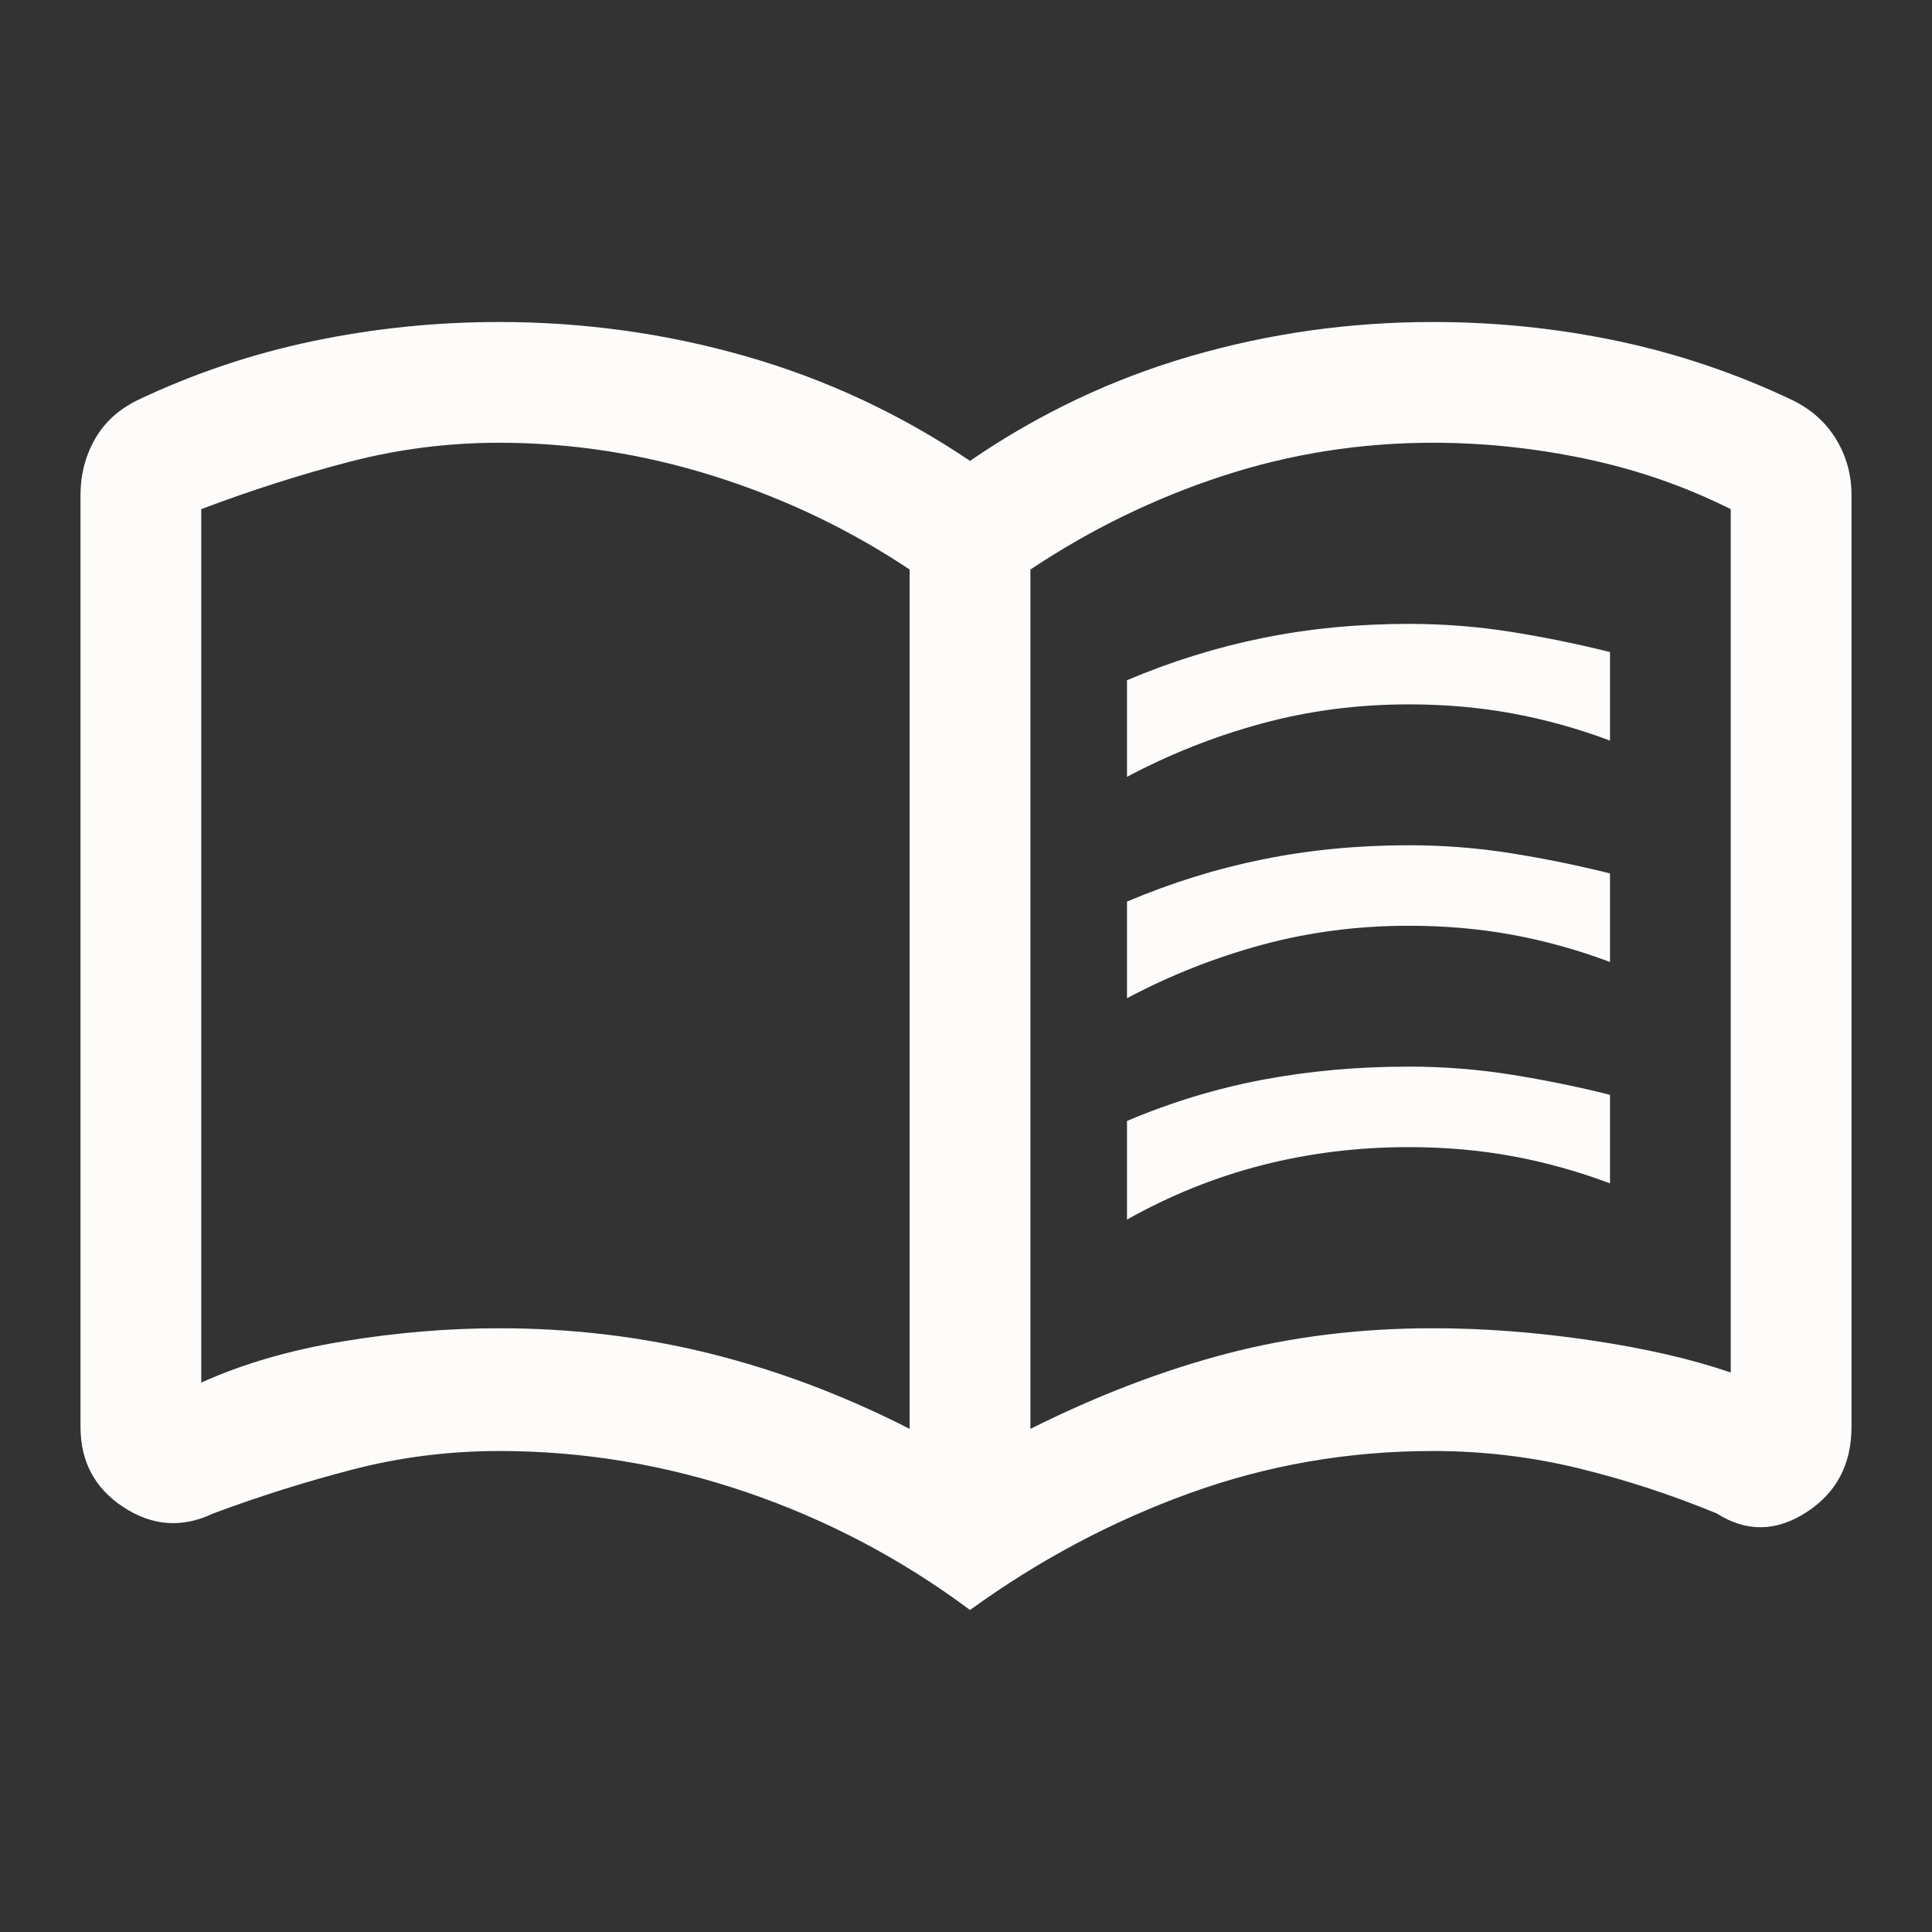 <svg width="48" height="48" viewBox="0 0 48 48" fill="none" xmlns="http://www.w3.org/2000/svg">
<rect x="0" y="0" width="48" height="48" fill="#333333" stroke="none"/>
<path d="M28 19.3V16.9C29.1 16.433 30.225 16.083 31.375 15.85C32.525 15.617 33.733 15.5 35 15.5C35.867 15.5 36.717 15.567 37.55 15.7C38.383 15.833 39.2 16 40 16.2V18.4C39.2 18.1 38.392 17.875 37.575 17.725C36.758 17.575 35.9 17.5 35 17.5C33.733 17.5 32.517 17.658 31.35 17.975C30.183 18.292 29.067 18.733 28 19.3ZM28 30.3V27.85C29.1 27.383 30.225 27.042 31.375 26.825C32.525 26.608 33.733 26.5 35 26.5C35.867 26.5 36.717 26.567 37.55 26.7C38.383 26.833 39.2 27 40 27.2V29.4C39.2 29.1 38.392 28.875 37.575 28.725C36.758 28.575 35.9 28.5 35 28.5C33.733 28.5 32.517 28.65 31.35 28.95C30.183 29.25 29.067 29.7 28 30.3ZM28 24.8V22.4C29.1 21.933 30.225 21.583 31.375 21.35C32.525 21.117 33.733 21 35 21C35.867 21 36.717 21.067 37.55 21.2C38.383 21.333 39.2 21.5 40 21.7V23.9C39.2 23.6 38.392 23.375 37.575 23.225C36.758 23.075 35.9 23 35 23C33.733 23 32.517 23.158 31.35 23.475C30.183 23.792 29.067 24.233 28 24.8ZM12.4 33C14.2 33 15.942 33.208 17.625 33.625C19.308 34.042 20.967 34.667 22.6 35.5V14.15C21.1 13.15 19.475 12.375 17.725 11.825C15.975 11.275 14.2 11 12.4 11C11.133 11 9.892 11.158 8.675 11.475C7.458 11.792 6.233 12.183 5 12.65V34.35C6.033 33.883 7.208 33.542 8.525 33.325C9.842 33.108 11.133 33 12.4 33ZM25.6 35.5C27.267 34.667 28.9 34.042 30.5 33.625C32.1 33.208 33.8 33 35.6 33C36.867 33 38.175 33.1 39.525 33.3C40.875 33.5 42.033 33.767 43 34.1V12.65C41.867 12.083 40.667 11.667 39.4 11.4C38.133 11.133 36.867 11 35.6 11C33.8 11 32.058 11.275 30.375 11.825C28.692 12.375 27.1 13.15 25.6 14.15V35.5ZM24.1 40C22.4 38.733 20.55 37.758 18.55 37.075C16.55 36.392 14.5 36.05 12.4 36.05C11.167 36.05 9.967 36.2 8.8 36.5C7.633 36.8 6.467 37.167 5.3 37.6C4.533 37.967 3.792 37.917 3.075 37.45C2.358 36.983 2 36.317 2 35.45V12.3C2 11.8 2.117 11.342 2.35 10.925C2.583 10.508 2.933 10.183 3.4 9.95C4.8 9.283 6.258 8.792 7.775 8.475C9.292 8.158 10.833 8 12.4 8C14.5 8 16.542 8.283 18.525 8.85C20.508 9.417 22.367 10.283 24.1 11.45C25.8 10.283 27.625 9.417 29.575 8.85C31.525 8.283 33.533 8 35.6 8C37.167 8 38.7 8.158 40.2 8.475C41.7 8.792 43.15 9.283 44.55 9.95C45.017 10.183 45.375 10.508 45.625 10.925C45.875 11.342 46 11.8 46 12.3V35.45C46 36.383 45.625 37.092 44.875 37.575C44.125 38.058 43.383 38.067 42.65 37.6C41.517 37.133 40.367 36.758 39.2 36.475C38.033 36.192 36.833 36.05 35.6 36.05C33.5 36.05 31.483 36.4 29.55 37.1C27.617 37.8 25.8 38.767 24.1 40Z" fill="#FDFCFA"/>
</svg>
